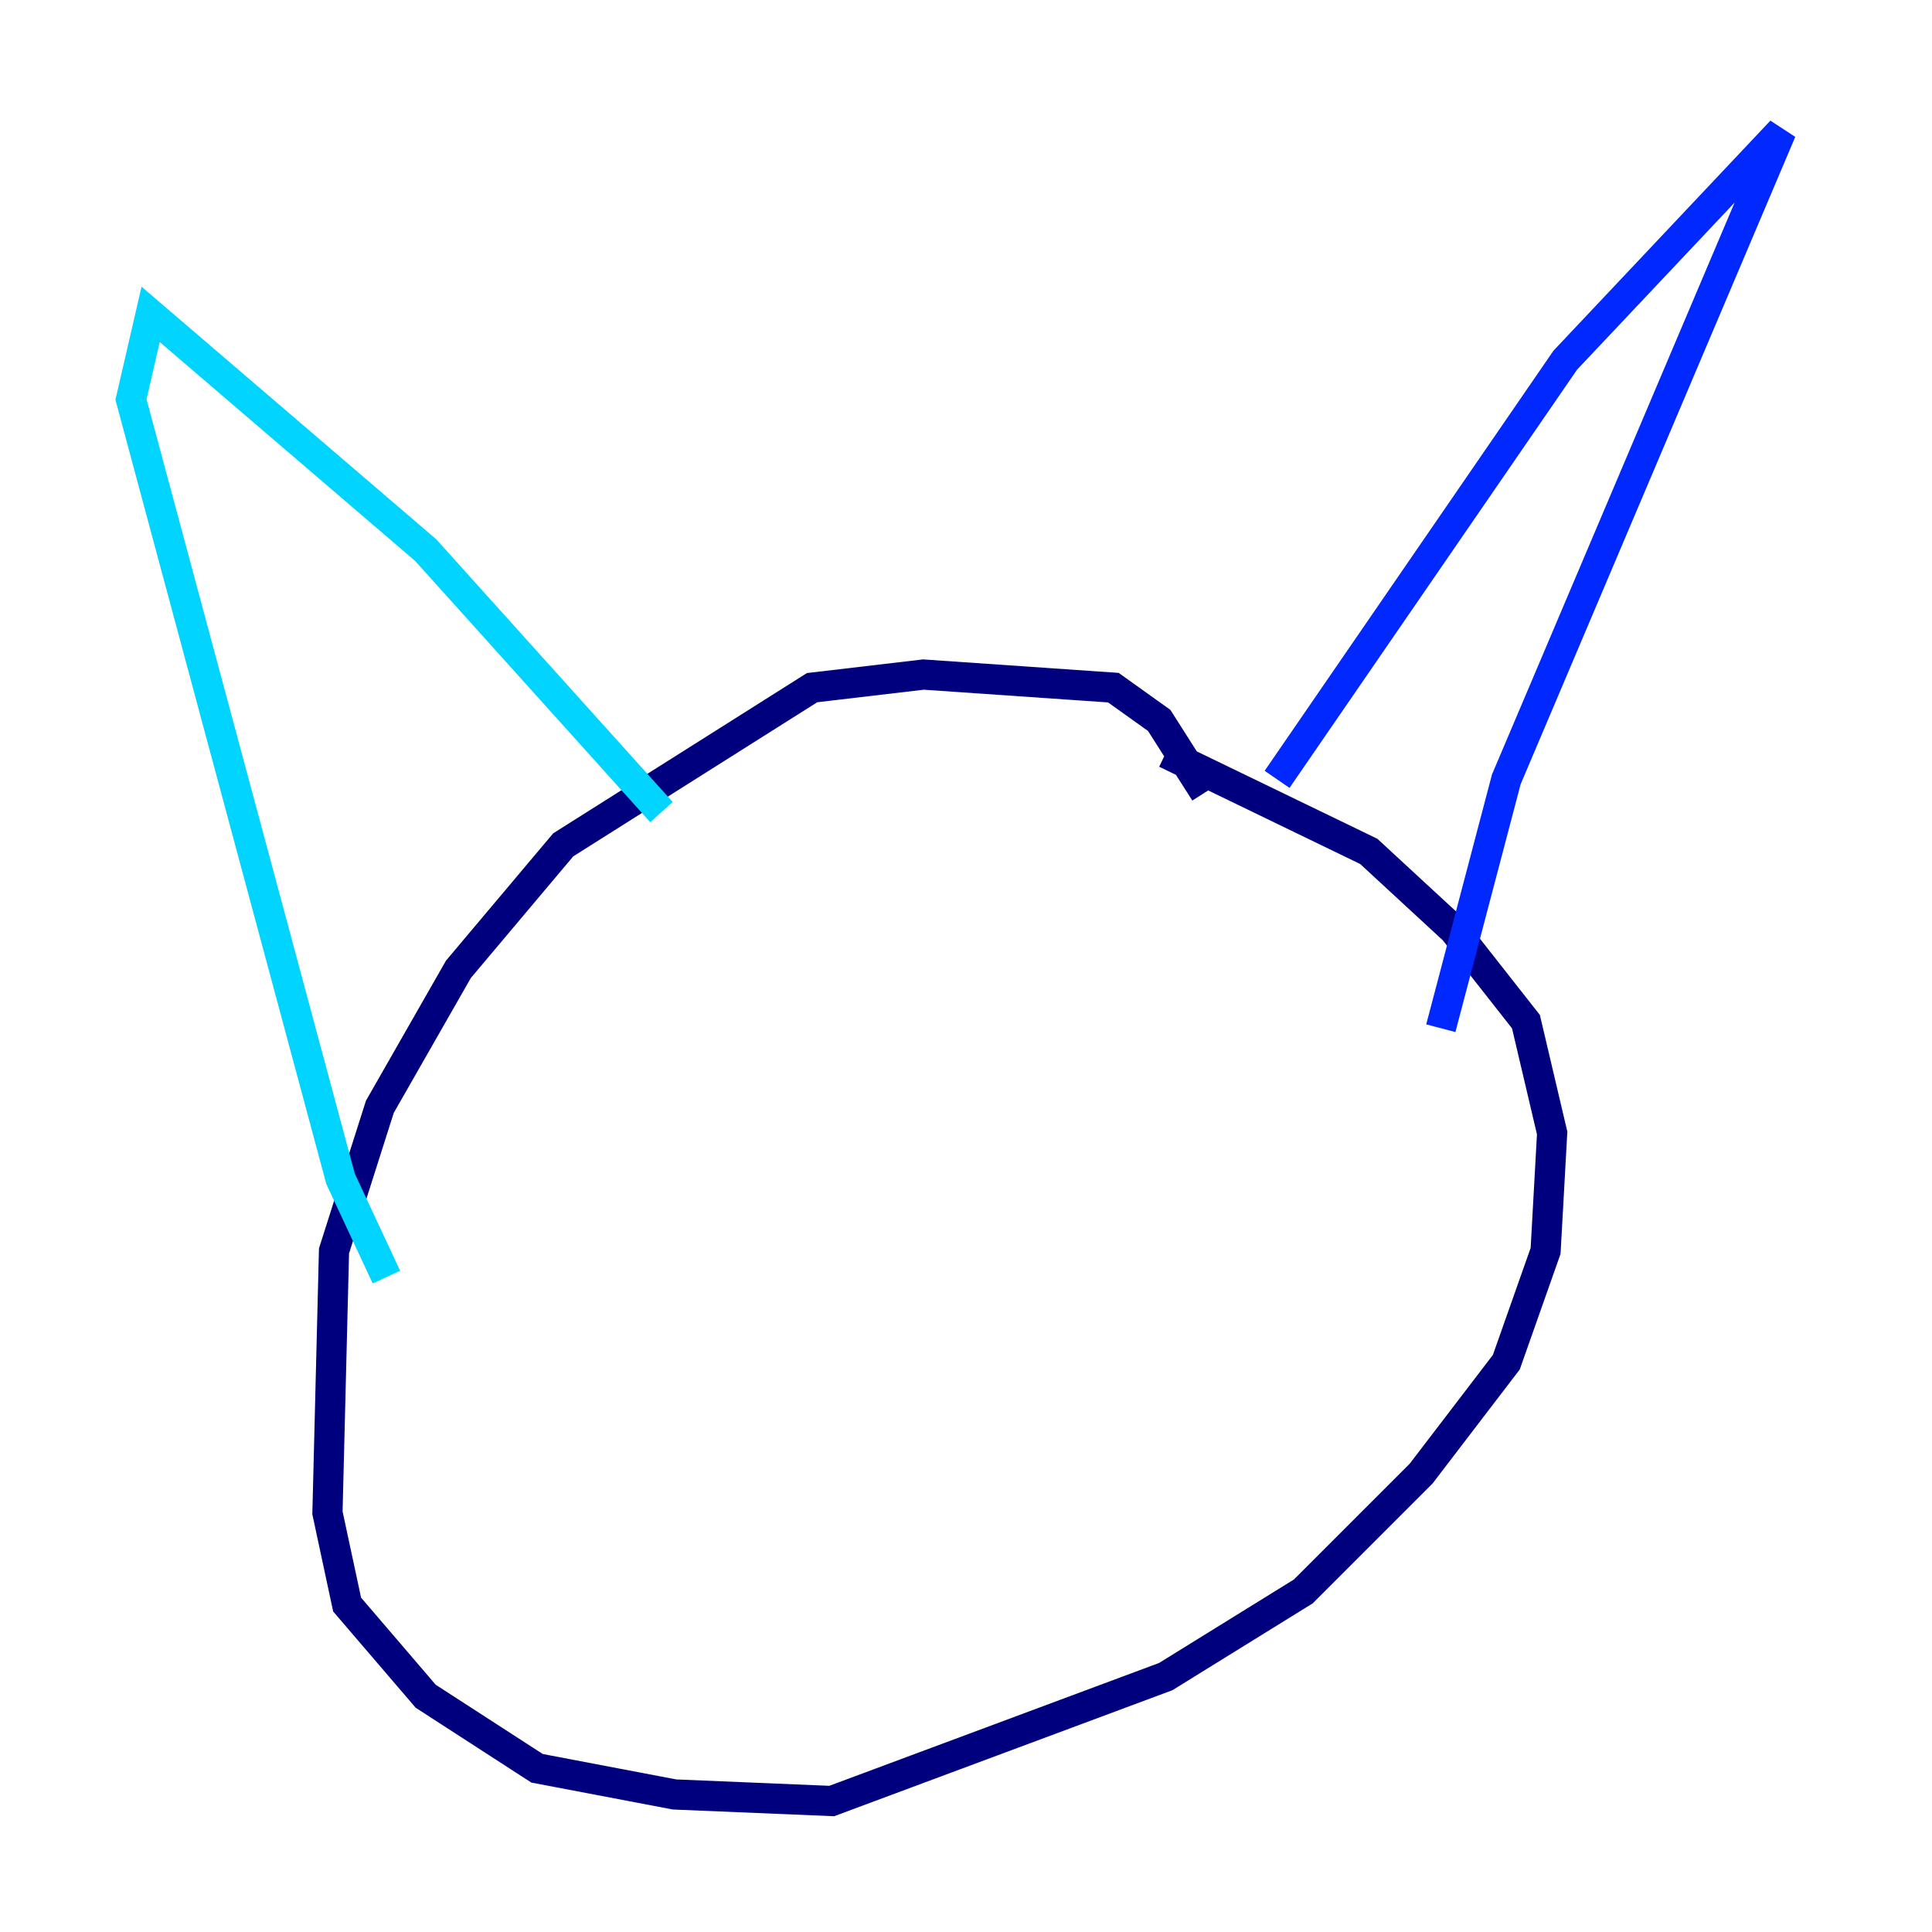 <?xml version="1.0" encoding="utf-8" ?>
<svg baseProfile="tiny" height="128" version="1.2" viewBox="0,0,128,128" width="128" xmlns="http://www.w3.org/2000/svg" xmlns:ev="http://www.w3.org/2001/xml-events" xmlns:xlink="http://www.w3.org/1999/xlink"><defs /><polyline fill="none" points="79.837,52.502 76.8,47.729 73.763,45.559 61.18,44.691 53.803,45.559 37.315,55.973 30.373,64.217 25.166,73.329 22.129,82.875 21.695,100.231 22.997,106.305 28.203,112.38 35.58,117.153 44.691,118.888 55.105,119.322 77.234,111.078 86.346,105.437 94.156,97.627 99.797,90.251 102.4,82.875 102.834,75.064 101.098,67.688 96.325,61.614 90.685,56.407 77.234,49.898" stroke="#00007f" stroke-width="2" /><polyline fill="none" points="84.61,51.634 103.702,23.864 118.02,8.678 99.797,51.634 95.458,68.122" stroke="#0028ff" stroke-width="2" /><polyline fill="none" points="43.824,53.803 28.203,36.447 9.98,20.827 8.678,26.468 22.563,78.102 25.6,84.61" stroke="#00d4ff" stroke-width="2" /><polyline fill="none" points="45.559,74.63 45.559,74.63" stroke="#7cff79" stroke-width="2" /><polyline fill="none" points="74.63,68.556 74.63,68.556" stroke="#ffe500" stroke-width="2" /><polyline fill="none" points="43.39,72.895 43.39,72.895" stroke="#ff4600" stroke-width="2" /><polyline fill="none" points="72.461,67.688 72.461,67.688" stroke="#7f0000" stroke-width="2" /></svg>